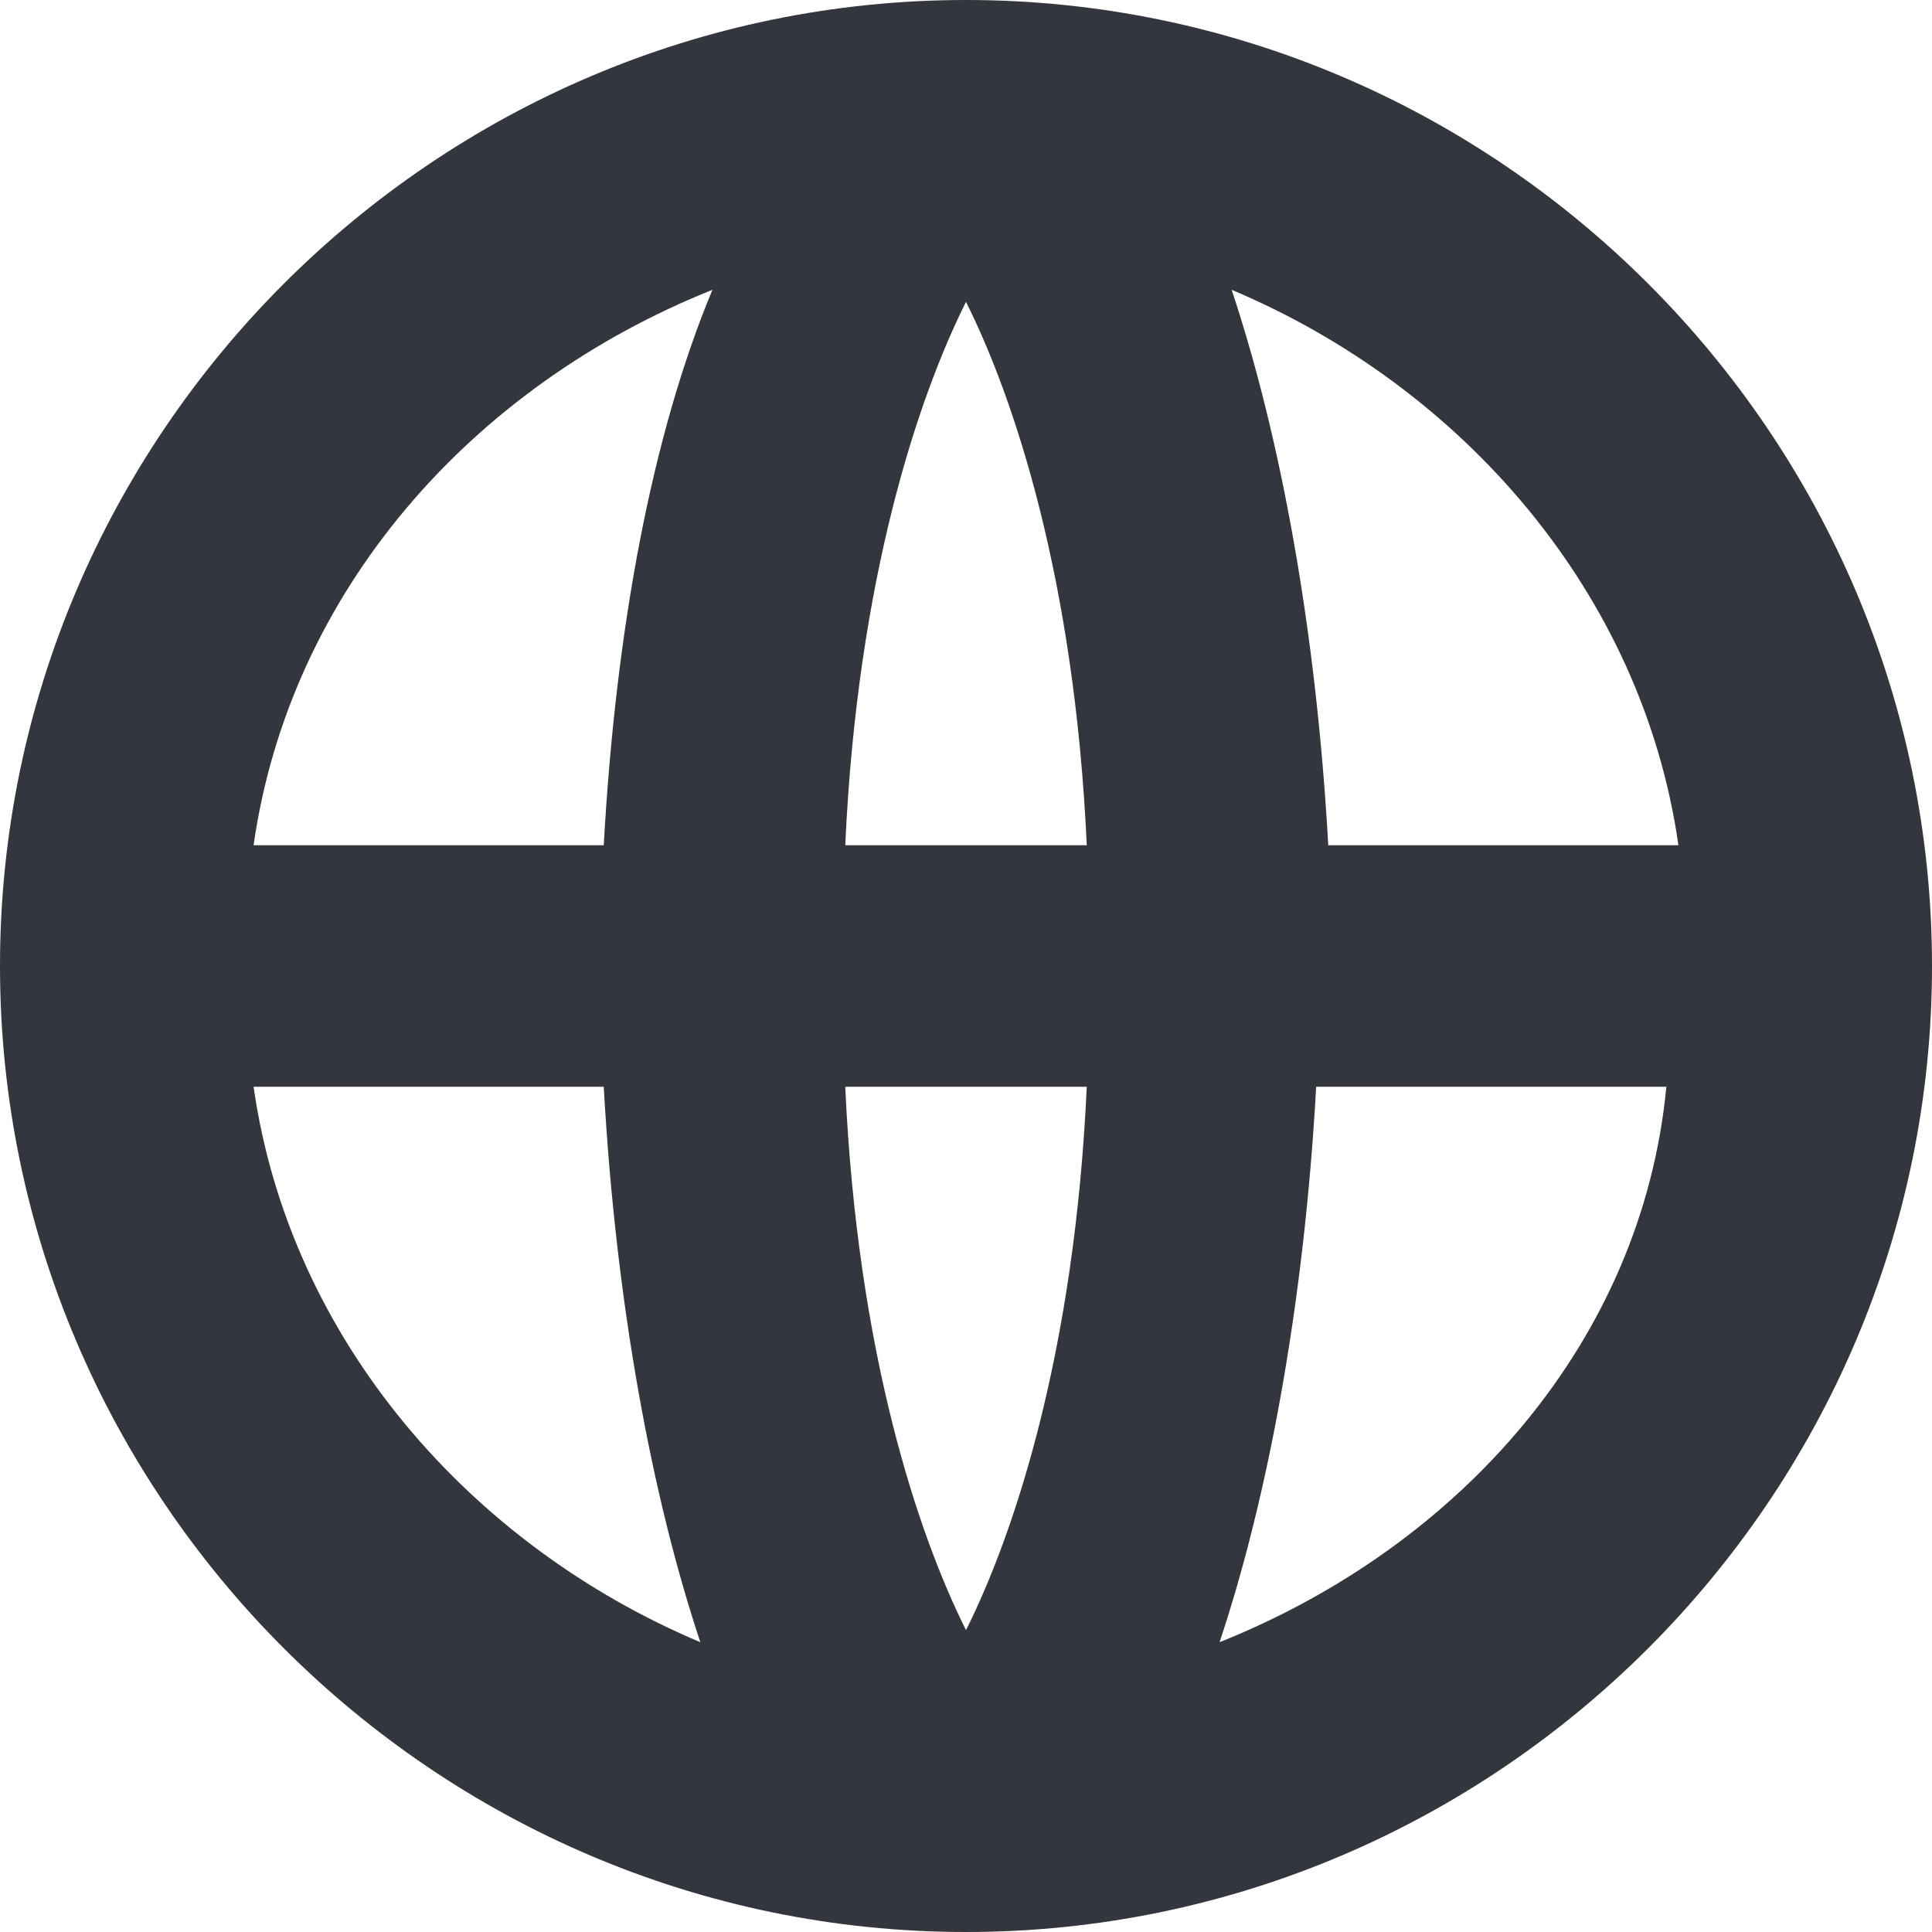 <svg xmlns="http://www.w3.org/2000/svg" viewBox="0 0 16 16" enable-background="new 0 0 16 16"><path fill="#34363D" d="M8 0c-4.4 0-8 3.6-8 8s3.6 8 8 8 8-3.6 8-8-3.6-8-8-8zm5.9 7h-2.9c-.1-1.8-.4-3.4-.8-4.6 1.9.8 3.4 2.5 3.7 4.6zm-6.9 2h2c-.1 2.2-.6 3.7-1 4.5-.4-.8-.9-2.3-1-4.5zm0-2c.1-2.2.6-3.7 1-4.5.4.8.9 2.3 1 4.5h-2zm-1.1-4.6c-.5 1.2-.8 2.8-.9 4.6h-2.9c.3-2.1 1.8-3.8 3.8-4.6zm-3.8 6.6h2.9c.1 1.8.4 3.4.8 4.6-1.9-.8-3.4-2.5-3.7-4.6zm8 4.6c.4-1.2.7-2.8.8-4.6h2.9c-.2 2.1-1.7 3.8-3.7 4.6z"/></svg>